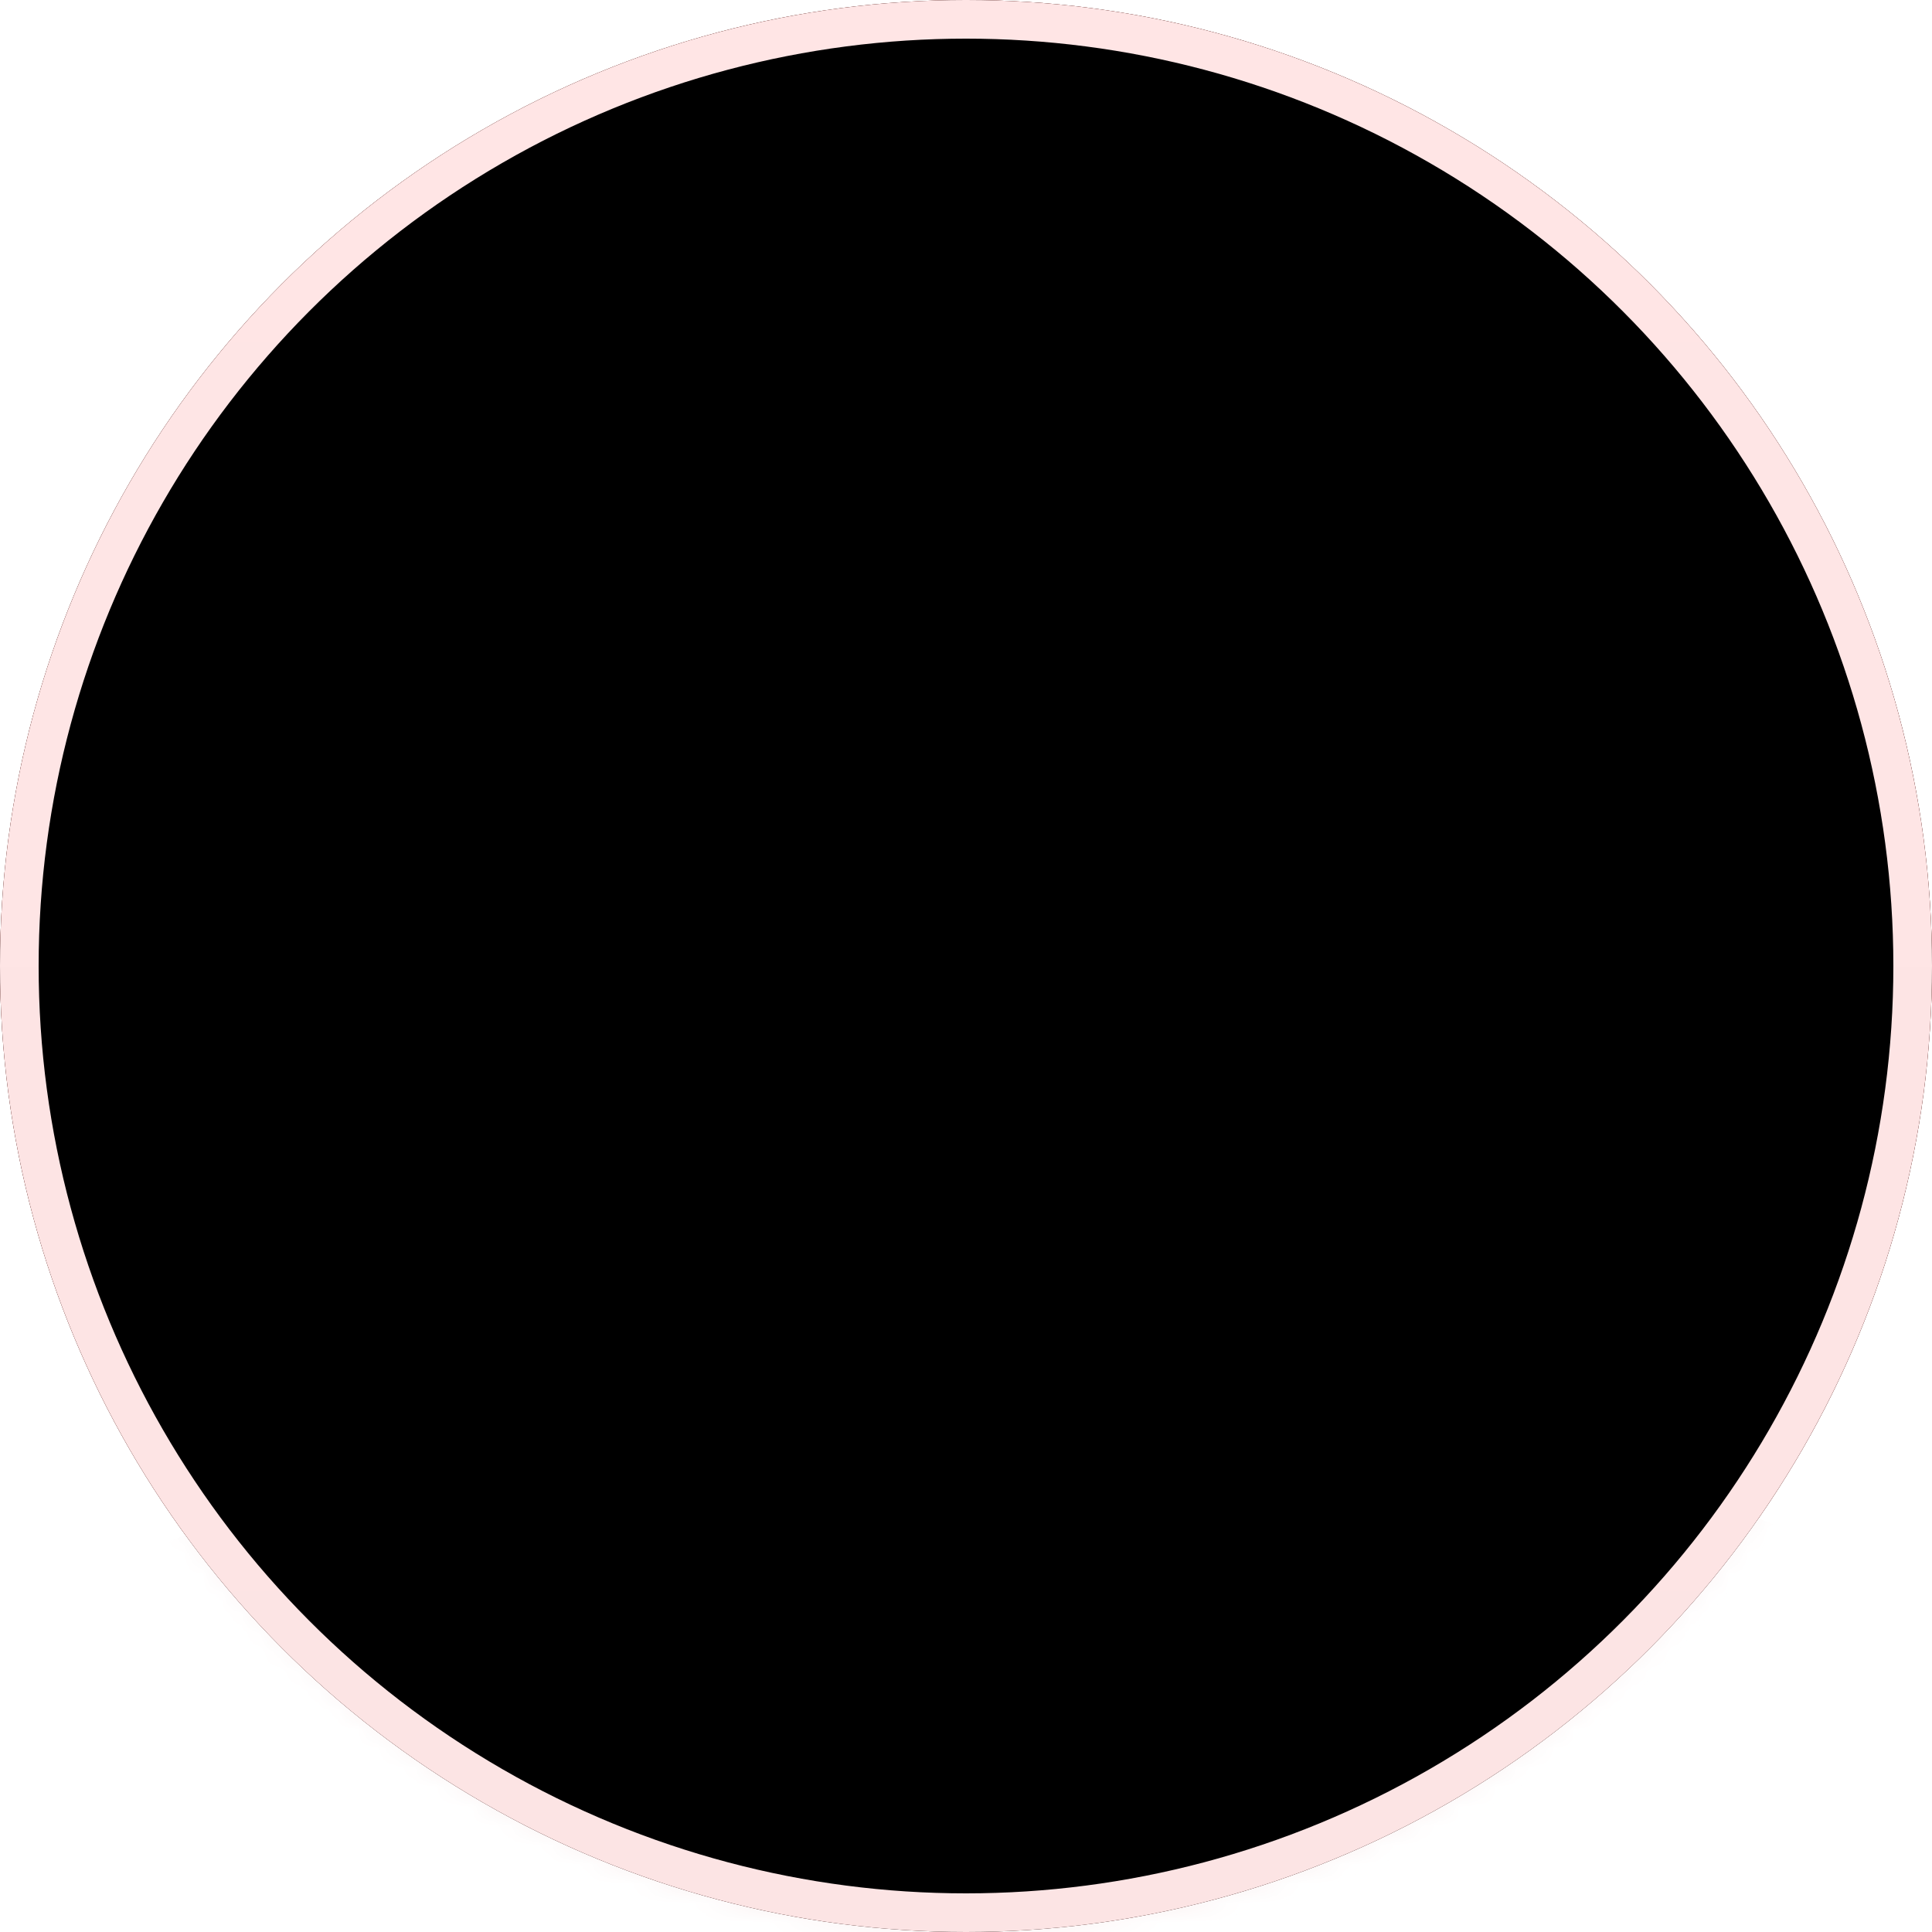 <?xml version="1.0" encoding="UTF-8"?>
<svg width="100px" height="100px" viewBox="0 0 100 100" version="1.1" xmlns="http://www.w3.org/2000/svg" xmlns:xlink="http://www.w3.org/1999/xlink">
    <!-- Generator: Sketch 61 (89581) - https://sketch.com -->
    <title>morenxhdpi/</title>
    <desc>Created with Sketch.</desc>
    <defs>
        <circle id="path-1" cx="50" cy="50" r="50"></circle>
        <linearGradient x1="50%" y1="0%" x2="50%" y2="100%" id="linearGradient-3">
            <stop stop-color="#FDFAFB" offset="0%"></stop>
            <stop stop-color="#FBF2F2" offset="100%"></stop>
        </linearGradient>
        <linearGradient x1="50%" y1="16.812%" x2="50%" y2="76.063%" id="linearGradient-4">
            <stop stop-color="#DE9F9F" offset="0%"></stop>
            <stop stop-color="#FBF4F5" stop-opacity="0" offset="100%"></stop>
        </linearGradient>
        <linearGradient x1="50%" y1="1.019%" x2="50%" y2="99.586%" id="linearGradient-5">
            <stop stop-color="#FDFAFB" offset="0%"></stop>
            <stop stop-color="#FFD2D2" offset="100%"></stop>
        </linearGradient>
        <linearGradient x1="50%" y1="0%" x2="50%" y2="100%" id="linearGradient-6">
            <stop stop-color="#FFE5E5" offset="0.079%"></stop>
            <stop stop-color="#FCE4E4" offset="100%"></stop>
        </linearGradient>
        <circle id="path-7" cx="50" cy="50" r="50"></circle>
        <filter x="-2.5%" y="-2.5%" width="105.0%" height="105.0%" filterUnits="objectBoundingBox" id="filter-9">
            <feGaussianBlur stdDeviation="2.5" in="SourceAlpha" result="shadowBlurInner1"></feGaussianBlur>
            <feOffset dx="0" dy="0" in="shadowBlurInner1" result="shadowOffsetInner1"></feOffset>
            <feComposite in="shadowOffsetInner1" in2="SourceAlpha" operator="arithmetic" k2="-1" k3="1" result="shadowInnerInner1"></feComposite>
            <feColorMatrix values="0 0 0 0 0.376   0 0 0 0 0.194   0 0 0 0 0.194  0 0 0 0.5 0" type="matrix" in="shadowInnerInner1"></feColorMatrix>
        </filter>
    </defs>
    <g id="moren" stroke="none" stroke-width="1" fill="none" fill-rule="evenodd">
        <g id="男生">
            <mask id="mask-2" fill="white">
                <use xlink:href="#path-1"></use>
            </mask>
            <use id="Mask" fill="#F64E45" xlink:href="#path-1"></use>
            <path d="M8,80.145 L39.019,66.196 L39.121,56 L61.217,56.496 L61.162,65.751 L92,79.005 C82.027,93.386 67.915,100.715 49.665,100.992 C31.415,101.269 17.526,94.32 8,80.145 Z" id="路径-6备份" fill="url(#linearGradient-3)" mask="url(#mask-2)"></path>
            <path d="M39.019,66.196 L39.121,56 L61.217,56.496 L61.162,65.751 C70.88,69.756 75.703,71.899 75.629,72.179 C74.517,76.398 57.547,80.826 52.664,81.172 C47.782,81.517 18.76,75.936 25.095,72.453 C25.359,72.308 30,70.222 39.019,66.196 Z" id="路径-6备份" fill="url(#linearGradient-4)" mask="url(#mask-2)"></path>
            <ellipse id="椭圆形备份-3" fill="url(#linearGradient-5)" mask="url(#mask-2)" cx="50" cy="41.5" rx="20" ry="24.5"></ellipse>
            <mask id="mask-8" fill="white">
                <use xlink:href="#path-7"></use>
            </mask>
            <g id="Mask">
                <use fill="black" fill-opacity="1" filter="url(#filter-9)" xlink:href="#path-7"></use>
                <circle stroke="url(#linearGradient-6)" stroke-width="2" stroke-linejoin="square" cx="50" cy="50" r="49"></circle>
            </g>
        </g>
    </g>
</svg>